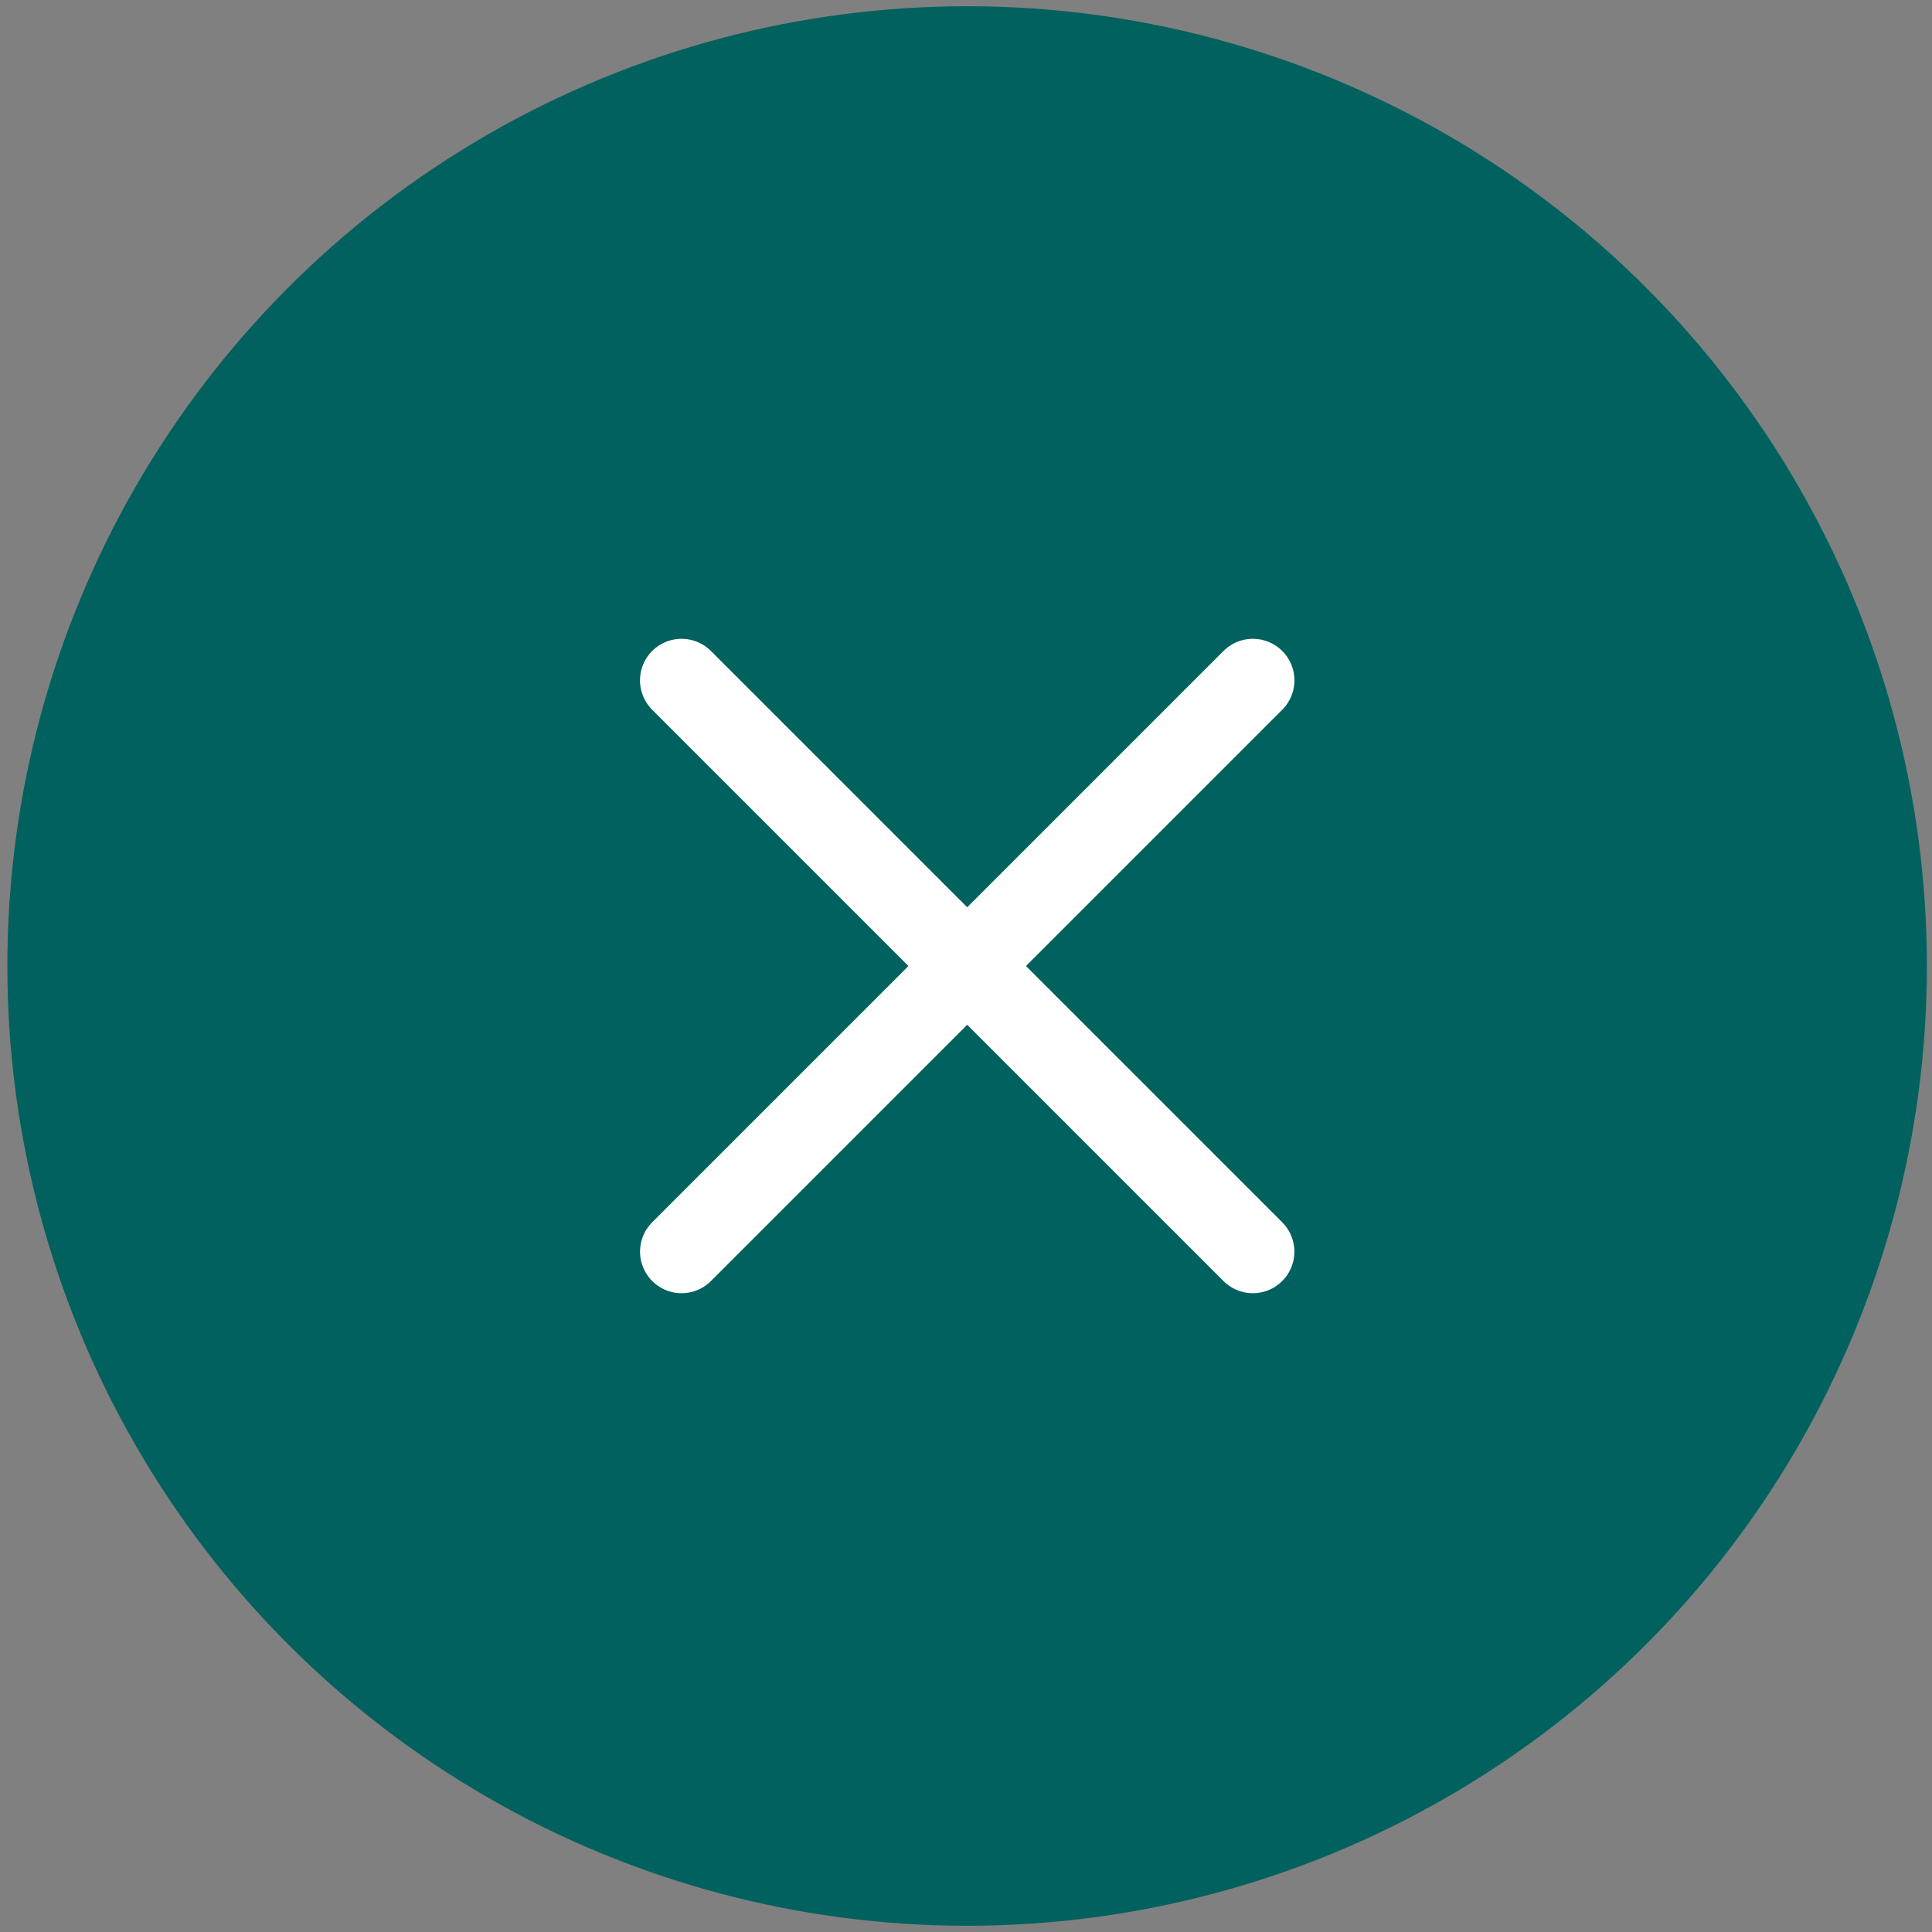 <svg width="93" height="93" viewBox="0 0 93 93" fill="none" xmlns="http://www.w3.org/2000/svg">
<rect x="0" y="0" width="93" height="93" fill="#808080" stroke="none"/>
<circle cx="46.554" cy="46.5" r="46.2" fill="#01615F"/>
<path d="M60.309 32.75L32.809 60.25" stroke="white" stroke-width="4" stroke-linecap="round" stroke-linejoin="round"/>
<path d="M60.307 60.25L32.807 32.75" stroke="white" stroke-width="4" stroke-linecap="round" stroke-linejoin="round"/>
</svg>
